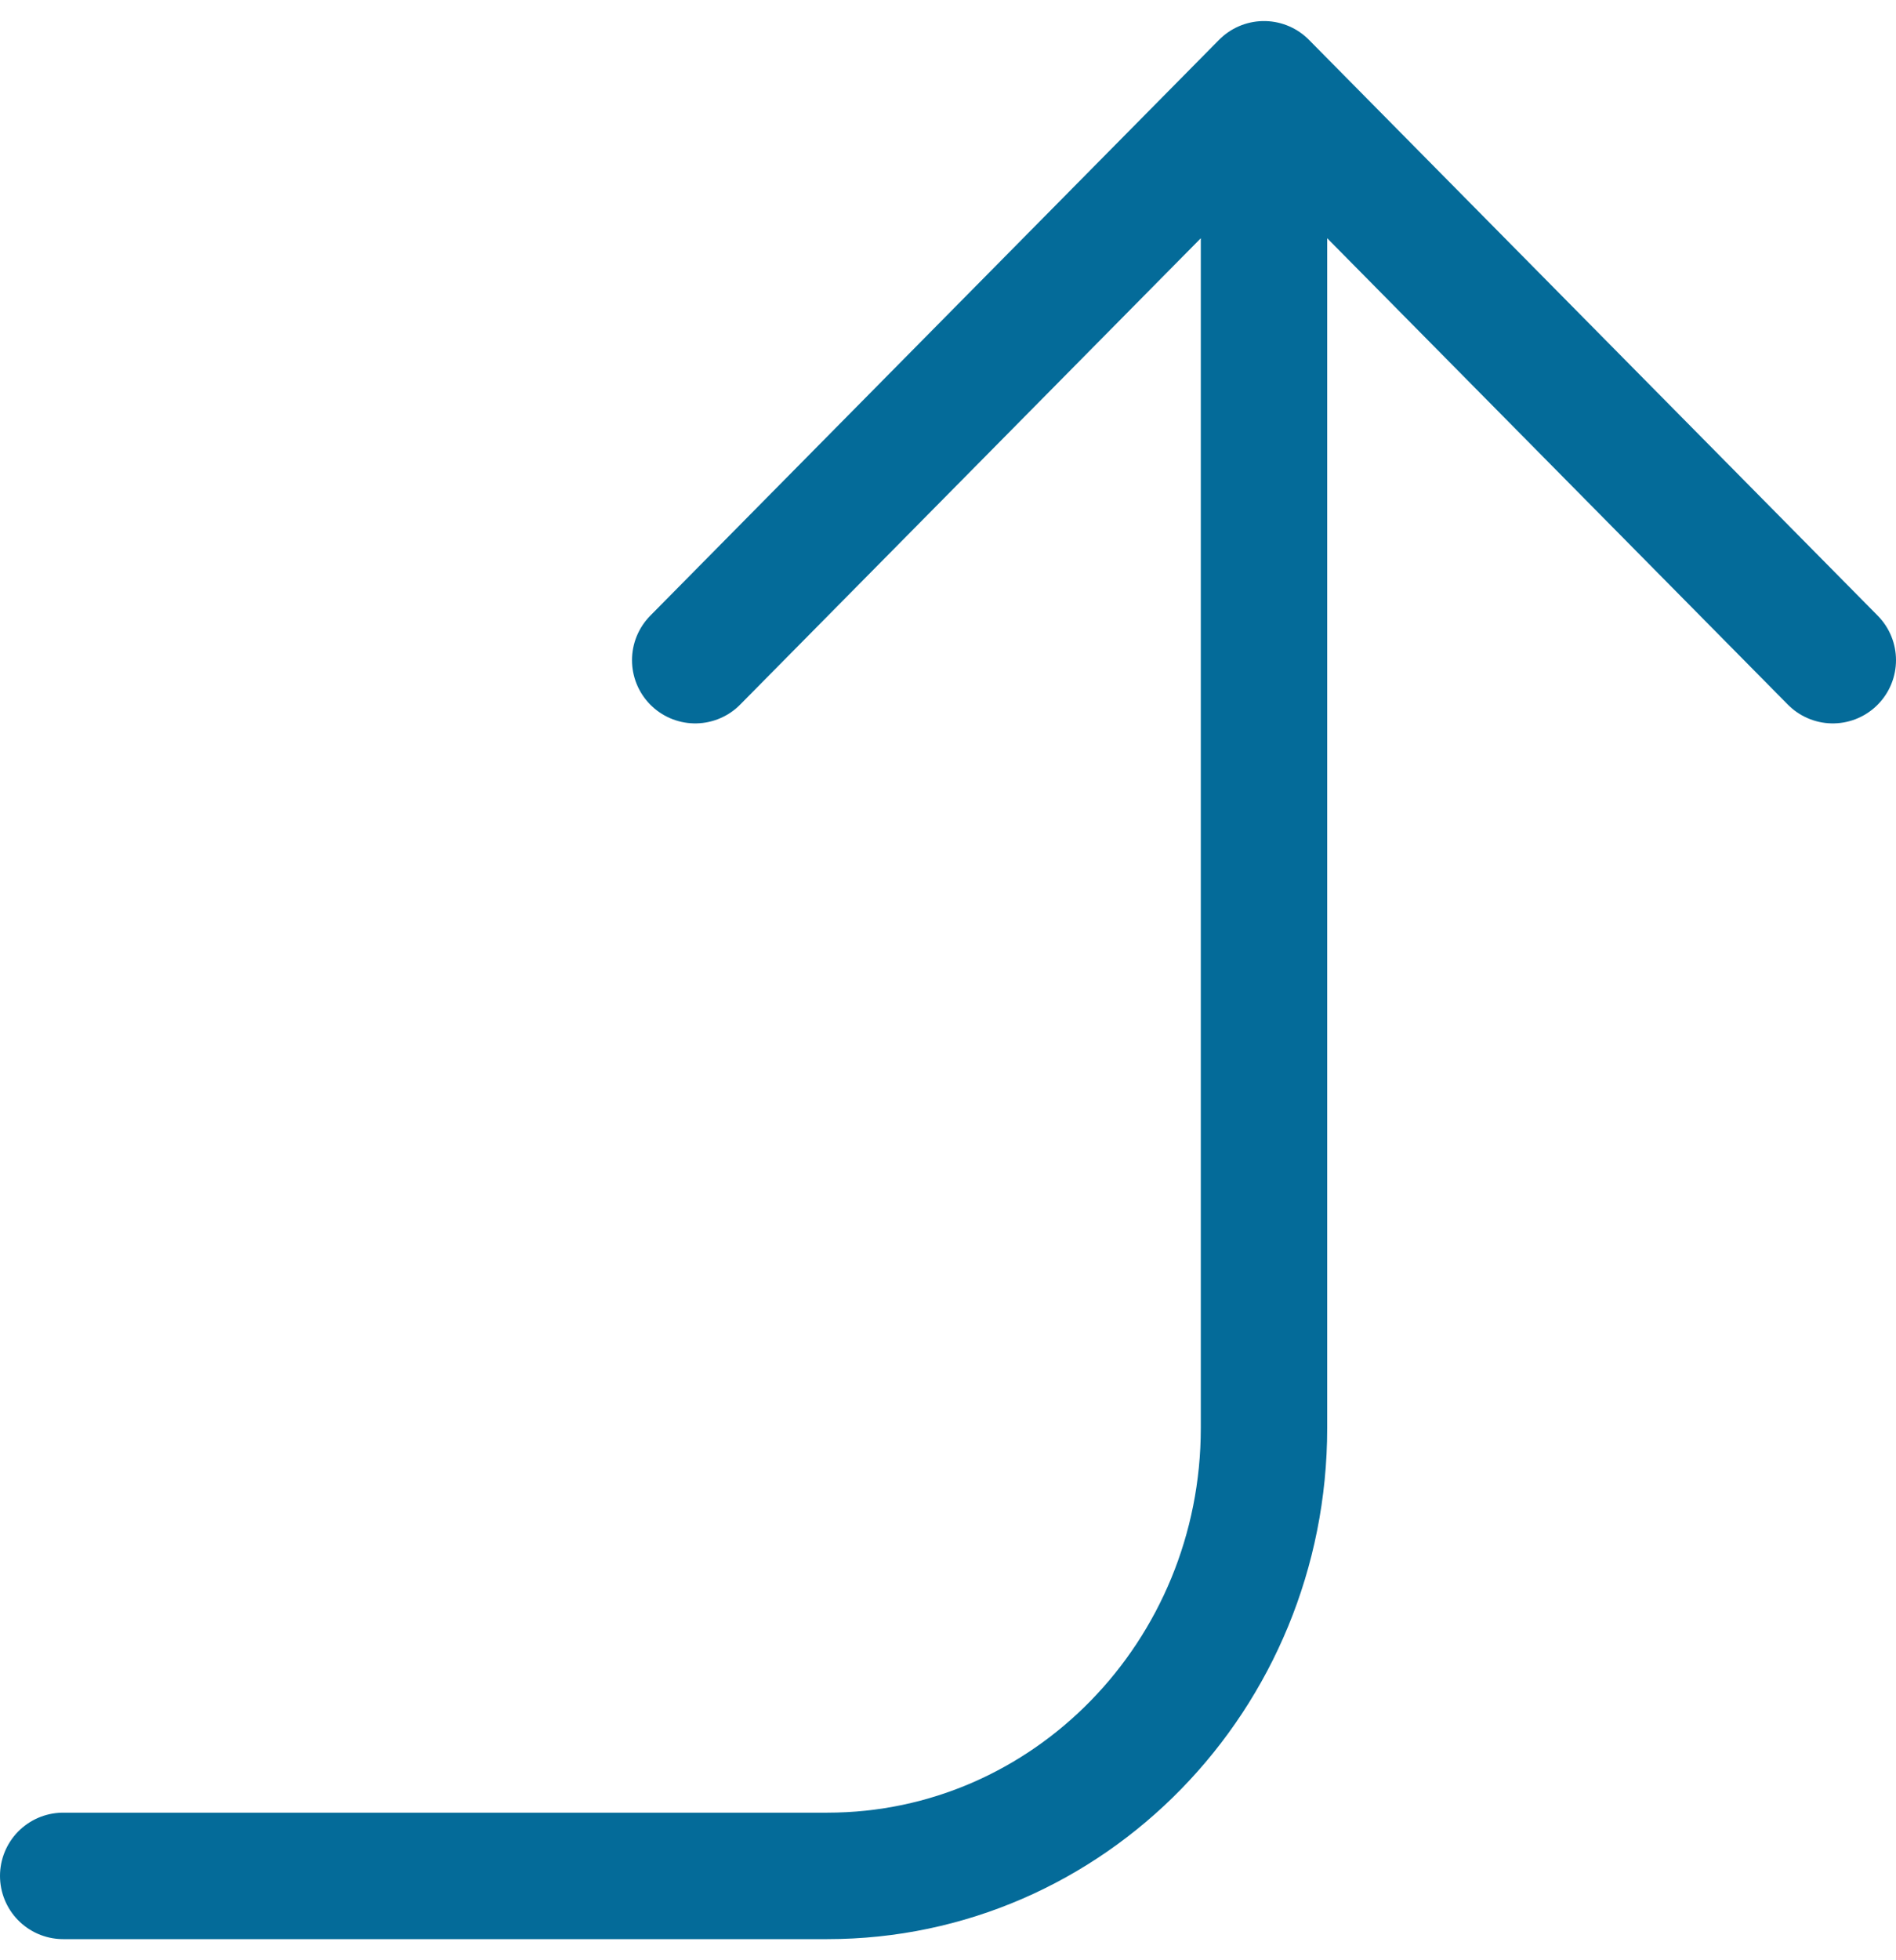 <?xml version="1.0" encoding="UTF-8"?>
<svg width="30px" height="31px" viewBox="0 0 30 31" version="1.1" xmlns="http://www.w3.org/2000/svg" xmlns:xlink="http://www.w3.org/1999/xlink">
    <!-- Generator: Sketch 61.1 (89650) - https://sketch.com -->
    <title>svg/medium/corner-right-up</title>
    <desc>Created with Sketch.</desc>
    <g id="**-Sticker-Sheets" stroke="none" stroke-width="1" fill="none" fill-rule="evenodd" stroke-linecap="round" stroke-linejoin="round">
        <g id="sticker-sheet--all--page-2" transform="translate(-570, -3002)" stroke="#046B99" stroke-width="2">
            <g id="icon-preview-row-copy-80" transform="translate(0, 2975)">
                <g id="Icon-Row">
                    <g id="corner-right-up" transform="translate(561, 18.214)">
                        <path d="M20,19.226 L29,10.119 L38,19.226 M10,38.452 L22.091,38.452 C25.907,38.452 29,35.281 29,31.369 L29,10.119"></path>
                    </g>
                </g>
            </g>
        </g>
    </g>
</svg>
